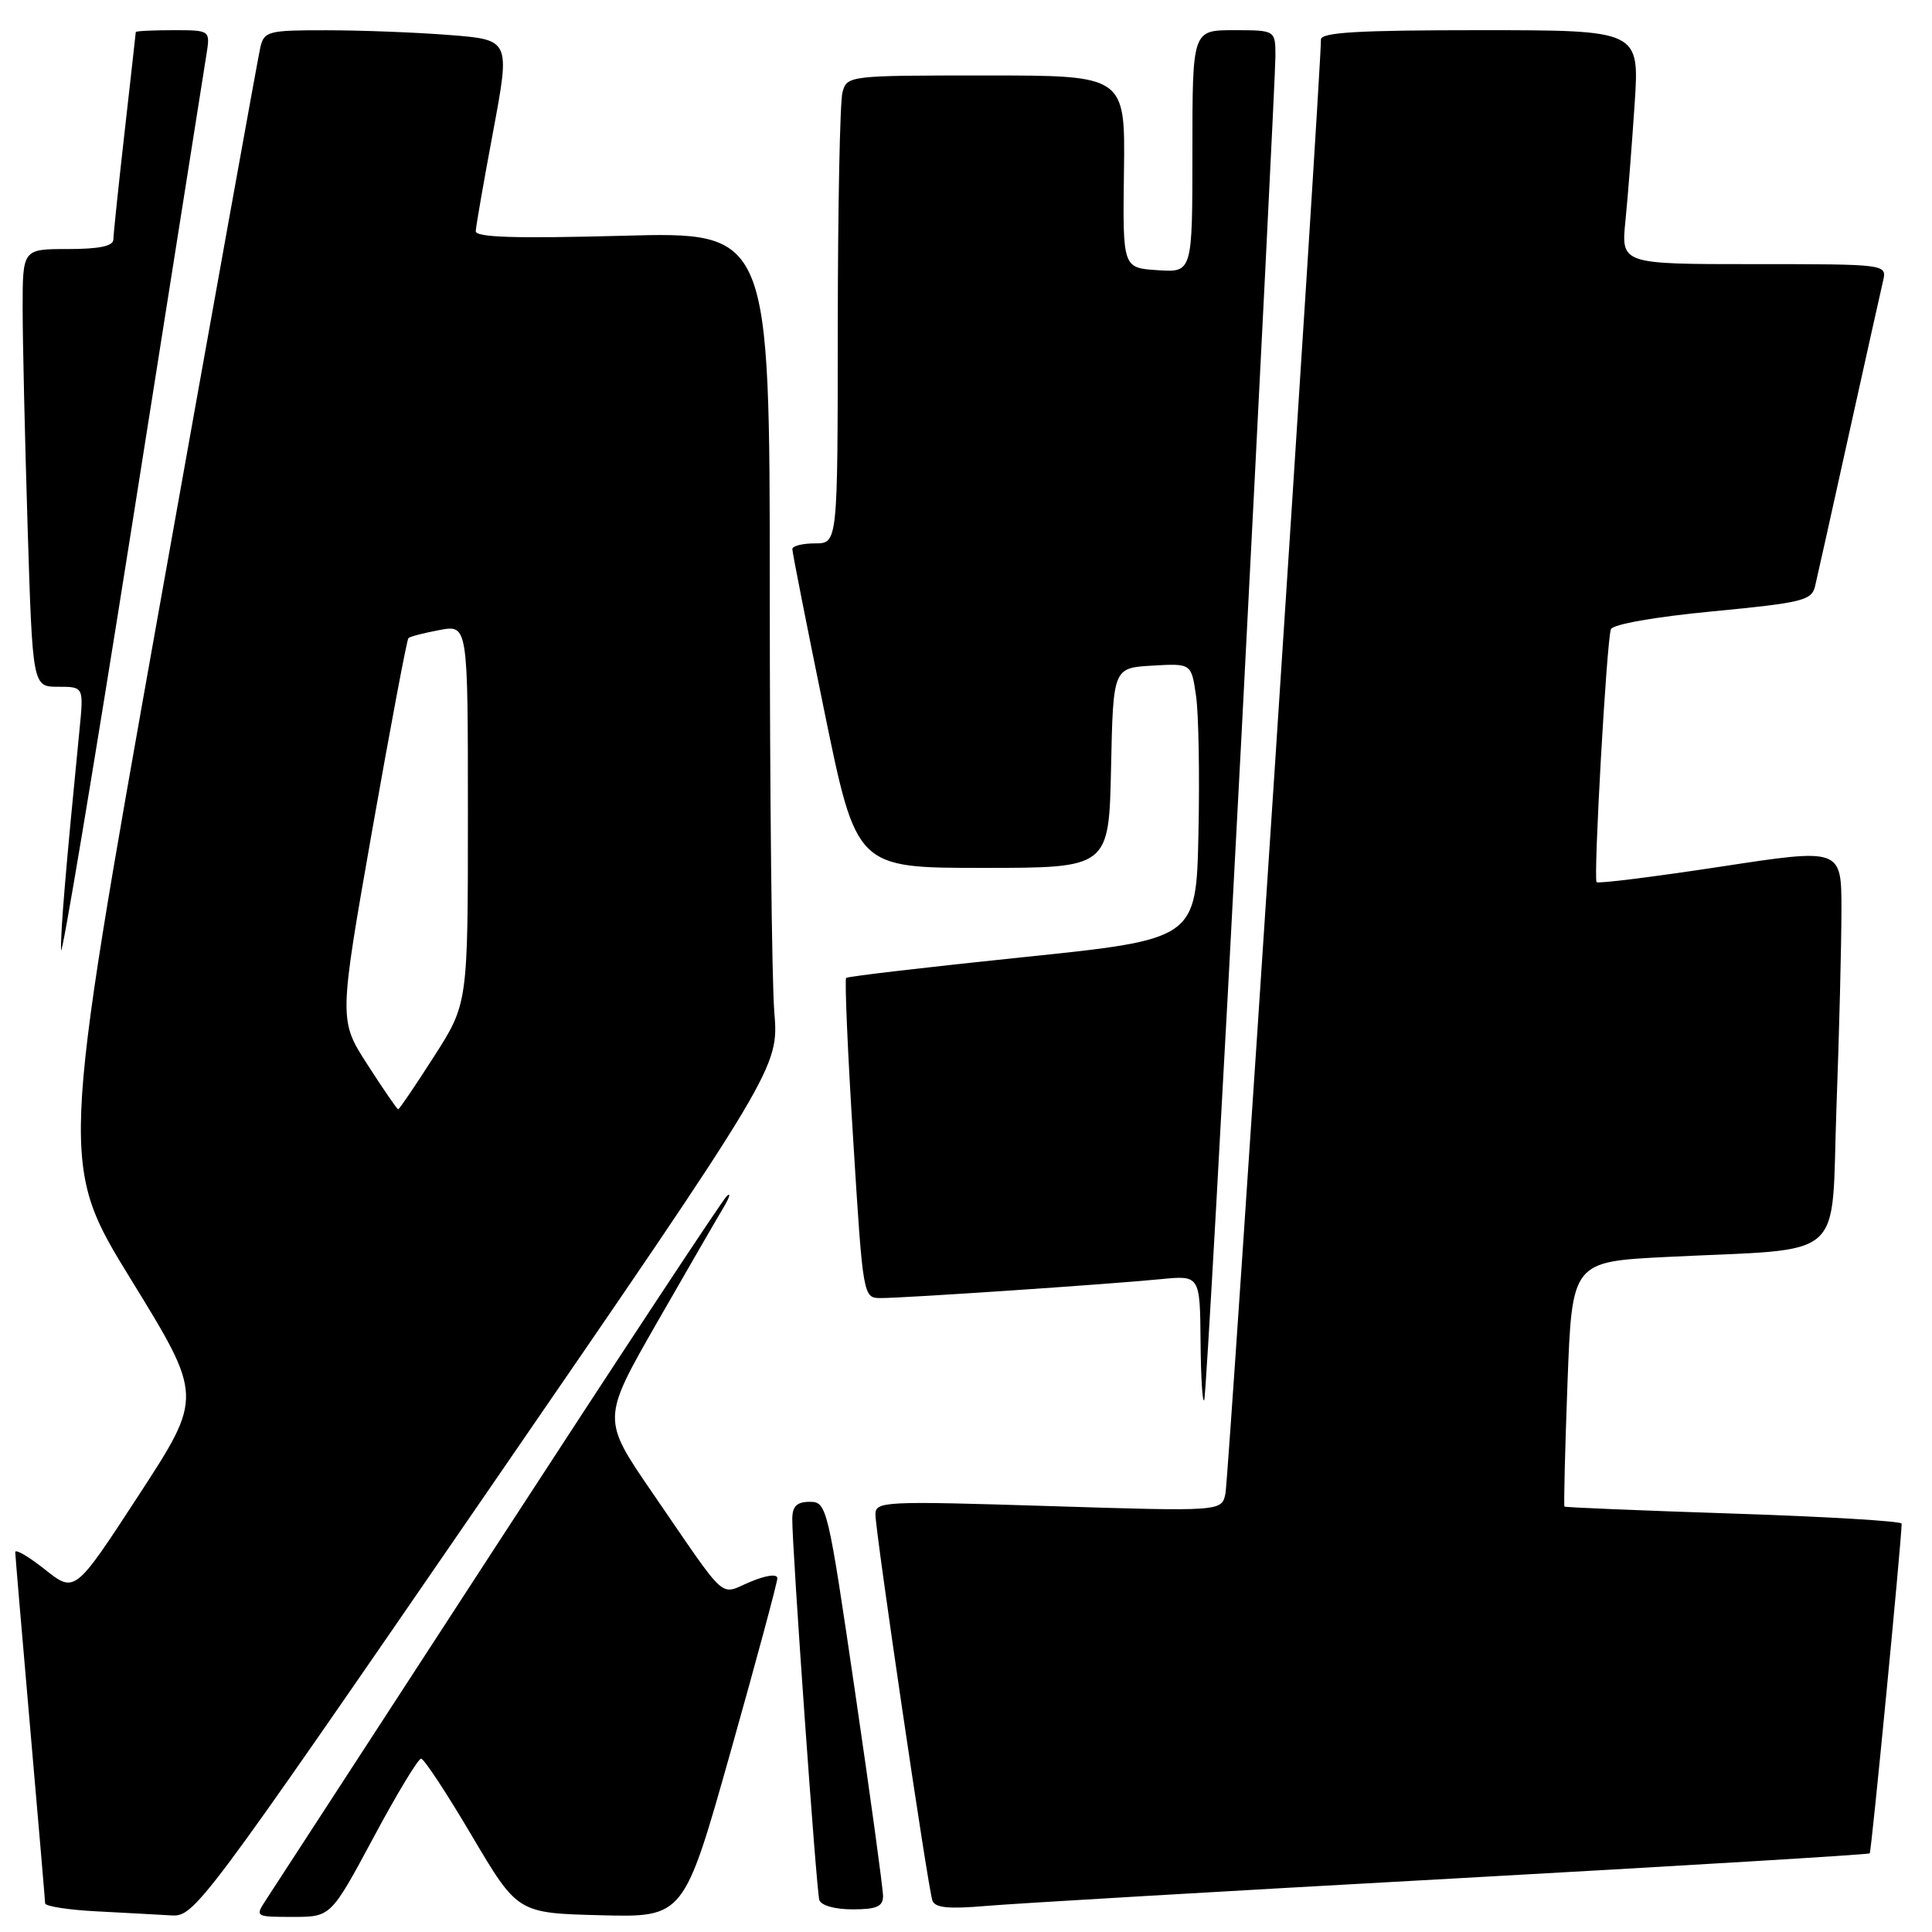 <?xml version="1.0" encoding="UTF-8" standalone="no"?>
<!DOCTYPE svg PUBLIC "-//W3C//DTD SVG 1.1//EN" "http://www.w3.org/Graphics/SVG/1.1/DTD/svg11.dtd" >
<svg xmlns="http://www.w3.org/2000/svg" xmlns:xlink="http://www.w3.org/1999/xlink" version="1.1" viewBox="0 0 256 256">
 <g >
 <path fill="currentColor"
d=" M 64.52 197.75 C 103.20 141.50 103.20 141.50 102.60 134.10 C 102.27 130.03 102.00 105.10 102.00 78.70 C 102.00 30.71 102.00 30.71 82.50 31.24 C 68.32 31.62 63.01 31.46 63.04 30.63 C 63.06 30.01 64.10 24.05 65.35 17.38 C 67.61 5.27 67.61 5.27 59.56 4.64 C 55.13 4.29 47.80 4.01 43.27 4.01 C 35.56 4.00 35.00 4.14 34.50 6.25 C 34.21 7.49 28.12 41.30 20.96 81.38 C 7.96 154.27 7.96 154.27 17.43 169.66 C 26.89 185.06 26.89 185.06 18.41 198.08 C 9.92 211.11 9.92 211.11 5.96 207.97 C 3.78 206.24 2.01 205.21 2.02 205.67 C 2.03 206.12 2.92 216.62 4.00 229.00 C 5.08 241.38 5.97 251.82 5.98 252.20 C 5.99 252.59 9.04 253.07 12.75 253.26 C 16.46 253.45 20.93 253.70 22.67 253.80 C 25.78 254.00 26.53 252.99 64.52 197.75 Z  M 49.48 243.50 C 52.57 237.72 55.42 233.01 55.80 233.03 C 56.19 233.04 59.22 237.65 62.54 243.28 C 68.59 253.50 68.59 253.50 79.61 253.78 C 90.62 254.06 90.62 254.06 96.81 232.11 C 100.22 220.03 103.00 209.69 103.00 209.13 C 103.00 208.52 101.55 208.71 99.40 209.61 C 95.22 211.35 96.61 212.61 86.42 197.76 C 79.74 188.03 79.74 188.03 87.05 175.26 C 91.08 168.24 95.04 161.38 95.87 160.00 C 96.69 158.62 96.88 157.95 96.29 158.50 C 95.70 159.05 82.05 179.75 65.96 204.50 C 49.88 229.25 36.05 250.51 35.24 251.75 C 33.78 253.98 33.81 254.00 38.81 254.00 C 43.84 254.00 43.84 254.00 49.48 243.50 Z  M 117.01 251.25 C 117.01 250.29 115.35 238.14 113.31 224.25 C 109.70 199.61 109.56 199.00 107.31 199.00 C 105.59 199.00 105.00 199.57 104.98 201.25 C 104.95 205.06 108.17 250.42 108.56 251.75 C 108.78 252.48 110.61 253.00 112.97 253.00 C 116.14 253.00 117.00 252.63 117.01 251.25 Z  M 192.48 248.92 C 222.72 247.24 247.59 245.74 247.75 245.58 C 247.97 245.36 251.91 204.72 251.98 201.89 C 251.99 201.56 241.99 200.96 229.75 200.56 C 217.51 200.16 207.41 199.74 207.30 199.63 C 207.19 199.52 207.37 192.18 207.70 183.31 C 208.30 167.18 208.30 167.18 220.90 166.55 C 245.04 165.35 242.59 167.50 243.34 146.77 C 243.71 136.82 244.00 125.01 244.00 120.53 C 244.00 112.39 244.00 112.39 227.98 114.84 C 219.16 116.18 211.78 117.11 211.56 116.89 C 211.11 116.44 212.88 85.05 213.45 83.38 C 213.68 82.73 219.26 81.74 226.93 81.01 C 238.94 79.85 240.07 79.57 240.52 77.62 C 240.80 76.46 242.81 67.40 245.00 57.50 C 247.19 47.60 249.22 38.49 249.51 37.25 C 250.04 35.00 250.04 35.00 232.42 35.00 C 214.80 35.00 214.80 35.00 215.38 29.25 C 215.70 26.09 216.24 19.11 216.60 13.75 C 217.24 4.00 217.24 4.00 196.12 4.00 C 179.87 4.00 175.01 4.29 175.03 5.25 C 175.12 8.44 162.81 195.79 162.38 197.89 C 161.89 200.28 161.89 200.28 138.95 199.56 C 117.12 198.88 116.00 198.93 116.00 200.67 C 116.00 202.99 122.94 250.05 123.54 251.81 C 123.87 252.80 125.65 252.98 130.74 252.54 C 134.46 252.22 162.24 250.59 192.48 248.92 Z  M 164.49 97.73 C 166.97 50.00 169.00 9.39 169.00 7.48 C 169.00 4.00 169.00 4.00 163.50 4.00 C 158.00 4.00 158.00 4.00 158.00 20.05 C 158.00 36.11 158.00 36.11 153.38 35.80 C 148.76 35.50 148.76 35.50 148.93 22.75 C 149.10 10.00 149.10 10.00 130.67 10.00 C 112.40 10.00 112.23 10.02 111.63 12.25 C 111.30 13.49 111.02 27.44 111.01 43.25 C 111.00 72.00 111.00 72.00 108.00 72.00 C 106.35 72.00 105.00 72.34 104.99 72.75 C 104.98 73.16 106.89 82.84 109.23 94.25 C 113.48 115.00 113.48 115.00 130.21 115.00 C 146.94 115.00 146.94 115.00 147.22 101.75 C 147.50 88.50 147.50 88.50 152.68 88.20 C 157.86 87.90 157.86 87.90 158.48 92.20 C 158.83 94.57 158.97 102.79 158.80 110.48 C 158.50 124.46 158.50 124.46 135.50 126.84 C 122.85 128.15 112.33 129.38 112.12 129.58 C 111.91 129.77 112.32 139.40 113.05 150.97 C 114.36 172.00 114.36 172.00 116.74 172.00 C 119.85 172.00 146.98 170.17 153.75 169.50 C 159.00 168.98 159.00 168.98 159.08 177.74 C 159.12 182.56 159.34 186.05 159.57 185.50 C 159.79 184.95 162.00 145.45 164.49 97.73 Z  M 27.35 7.25 C 27.87 4.00 27.87 4.00 22.94 4.00 C 20.22 4.00 18.00 4.11 17.99 4.25 C 17.98 4.39 17.32 10.35 16.51 17.50 C 15.70 24.65 15.03 31.06 15.02 31.75 C 15.01 32.61 13.12 33.00 9.00 33.00 C 3.00 33.00 3.00 33.00 3.00 40.84 C 3.00 45.15 3.30 58.20 3.66 69.84 C 4.32 91.00 4.32 91.00 7.71 91.00 C 11.10 91.00 11.10 91.00 10.53 96.75 C 8.71 115.15 8.01 123.51 8.09 125.86 C 8.14 127.31 12.38 101.95 17.51 69.50 C 22.64 37.05 27.07 9.04 27.35 7.25 Z  M 48.70 141.08 C 44.89 135.17 44.89 135.17 49.31 110.05 C 51.75 96.23 53.91 84.76 54.12 84.55 C 54.33 84.35 56.19 83.86 58.25 83.48 C 62.00 82.78 62.00 82.78 62.00 107.88 C 62.00 132.98 62.00 132.98 57.51 139.99 C 55.04 143.85 52.90 147.00 52.76 146.99 C 52.62 146.99 50.79 144.33 48.70 141.08 Z "/>
</g>
</svg>